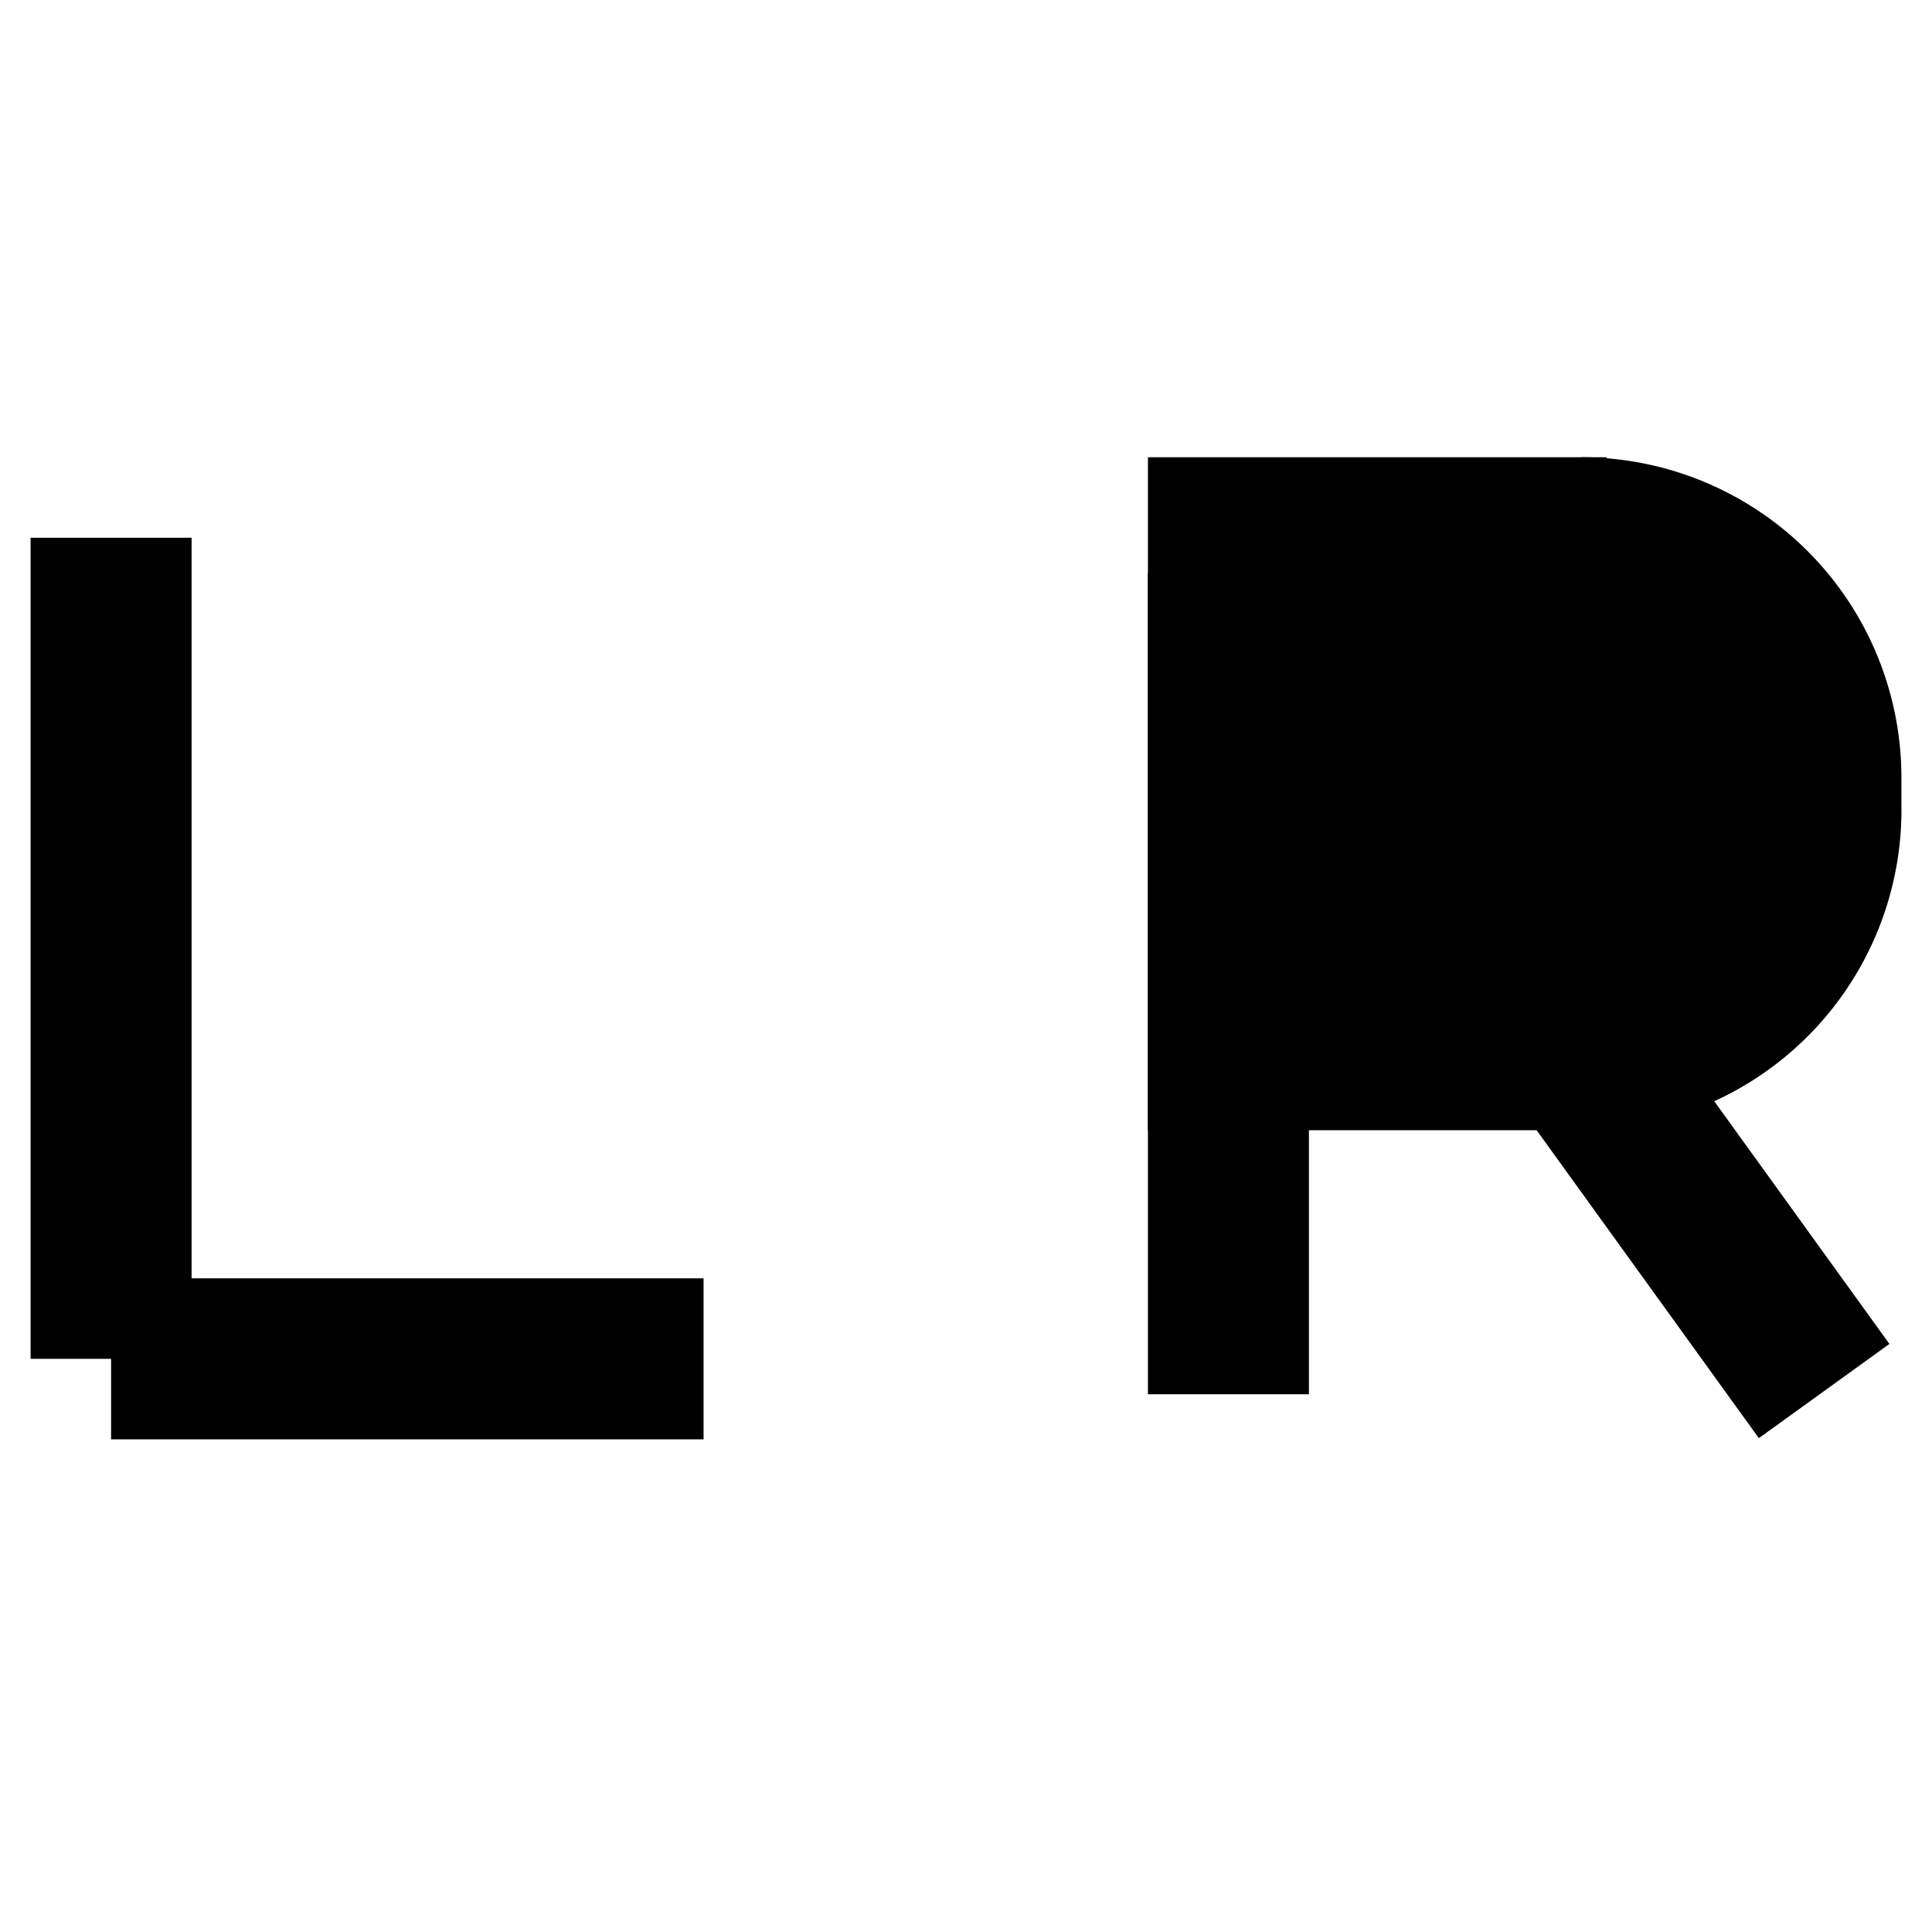 <svg
  xmlns="http://www.w3.org/2000/svg"
  viewBox="0 0 12 12"
  stroke="currentColor"
><title>Annotation-tool_icons_200115_ason</title><line x1="0.69" y1="3.34" x2="0.69" y2="8.44"/><line  x1="0.69" y1="8.44" x2="4.37" y2="8.44"/><line  x1="7.63" y1="3.56" x2="7.63" y2="8.66"/><polyline  points="9.98 6.52 7.63 6.52 7.63 3.34 9.98 3.34"/><path  d="M9.82,3.34h0a1.49,1.49,0,0,1,1.49,1.49V5A1.49,1.49,0,0,1,9.82,6.52h0"/><line  x1="9.8" y1="6.52" x2="11.33" y2="8.64"/></svg>
